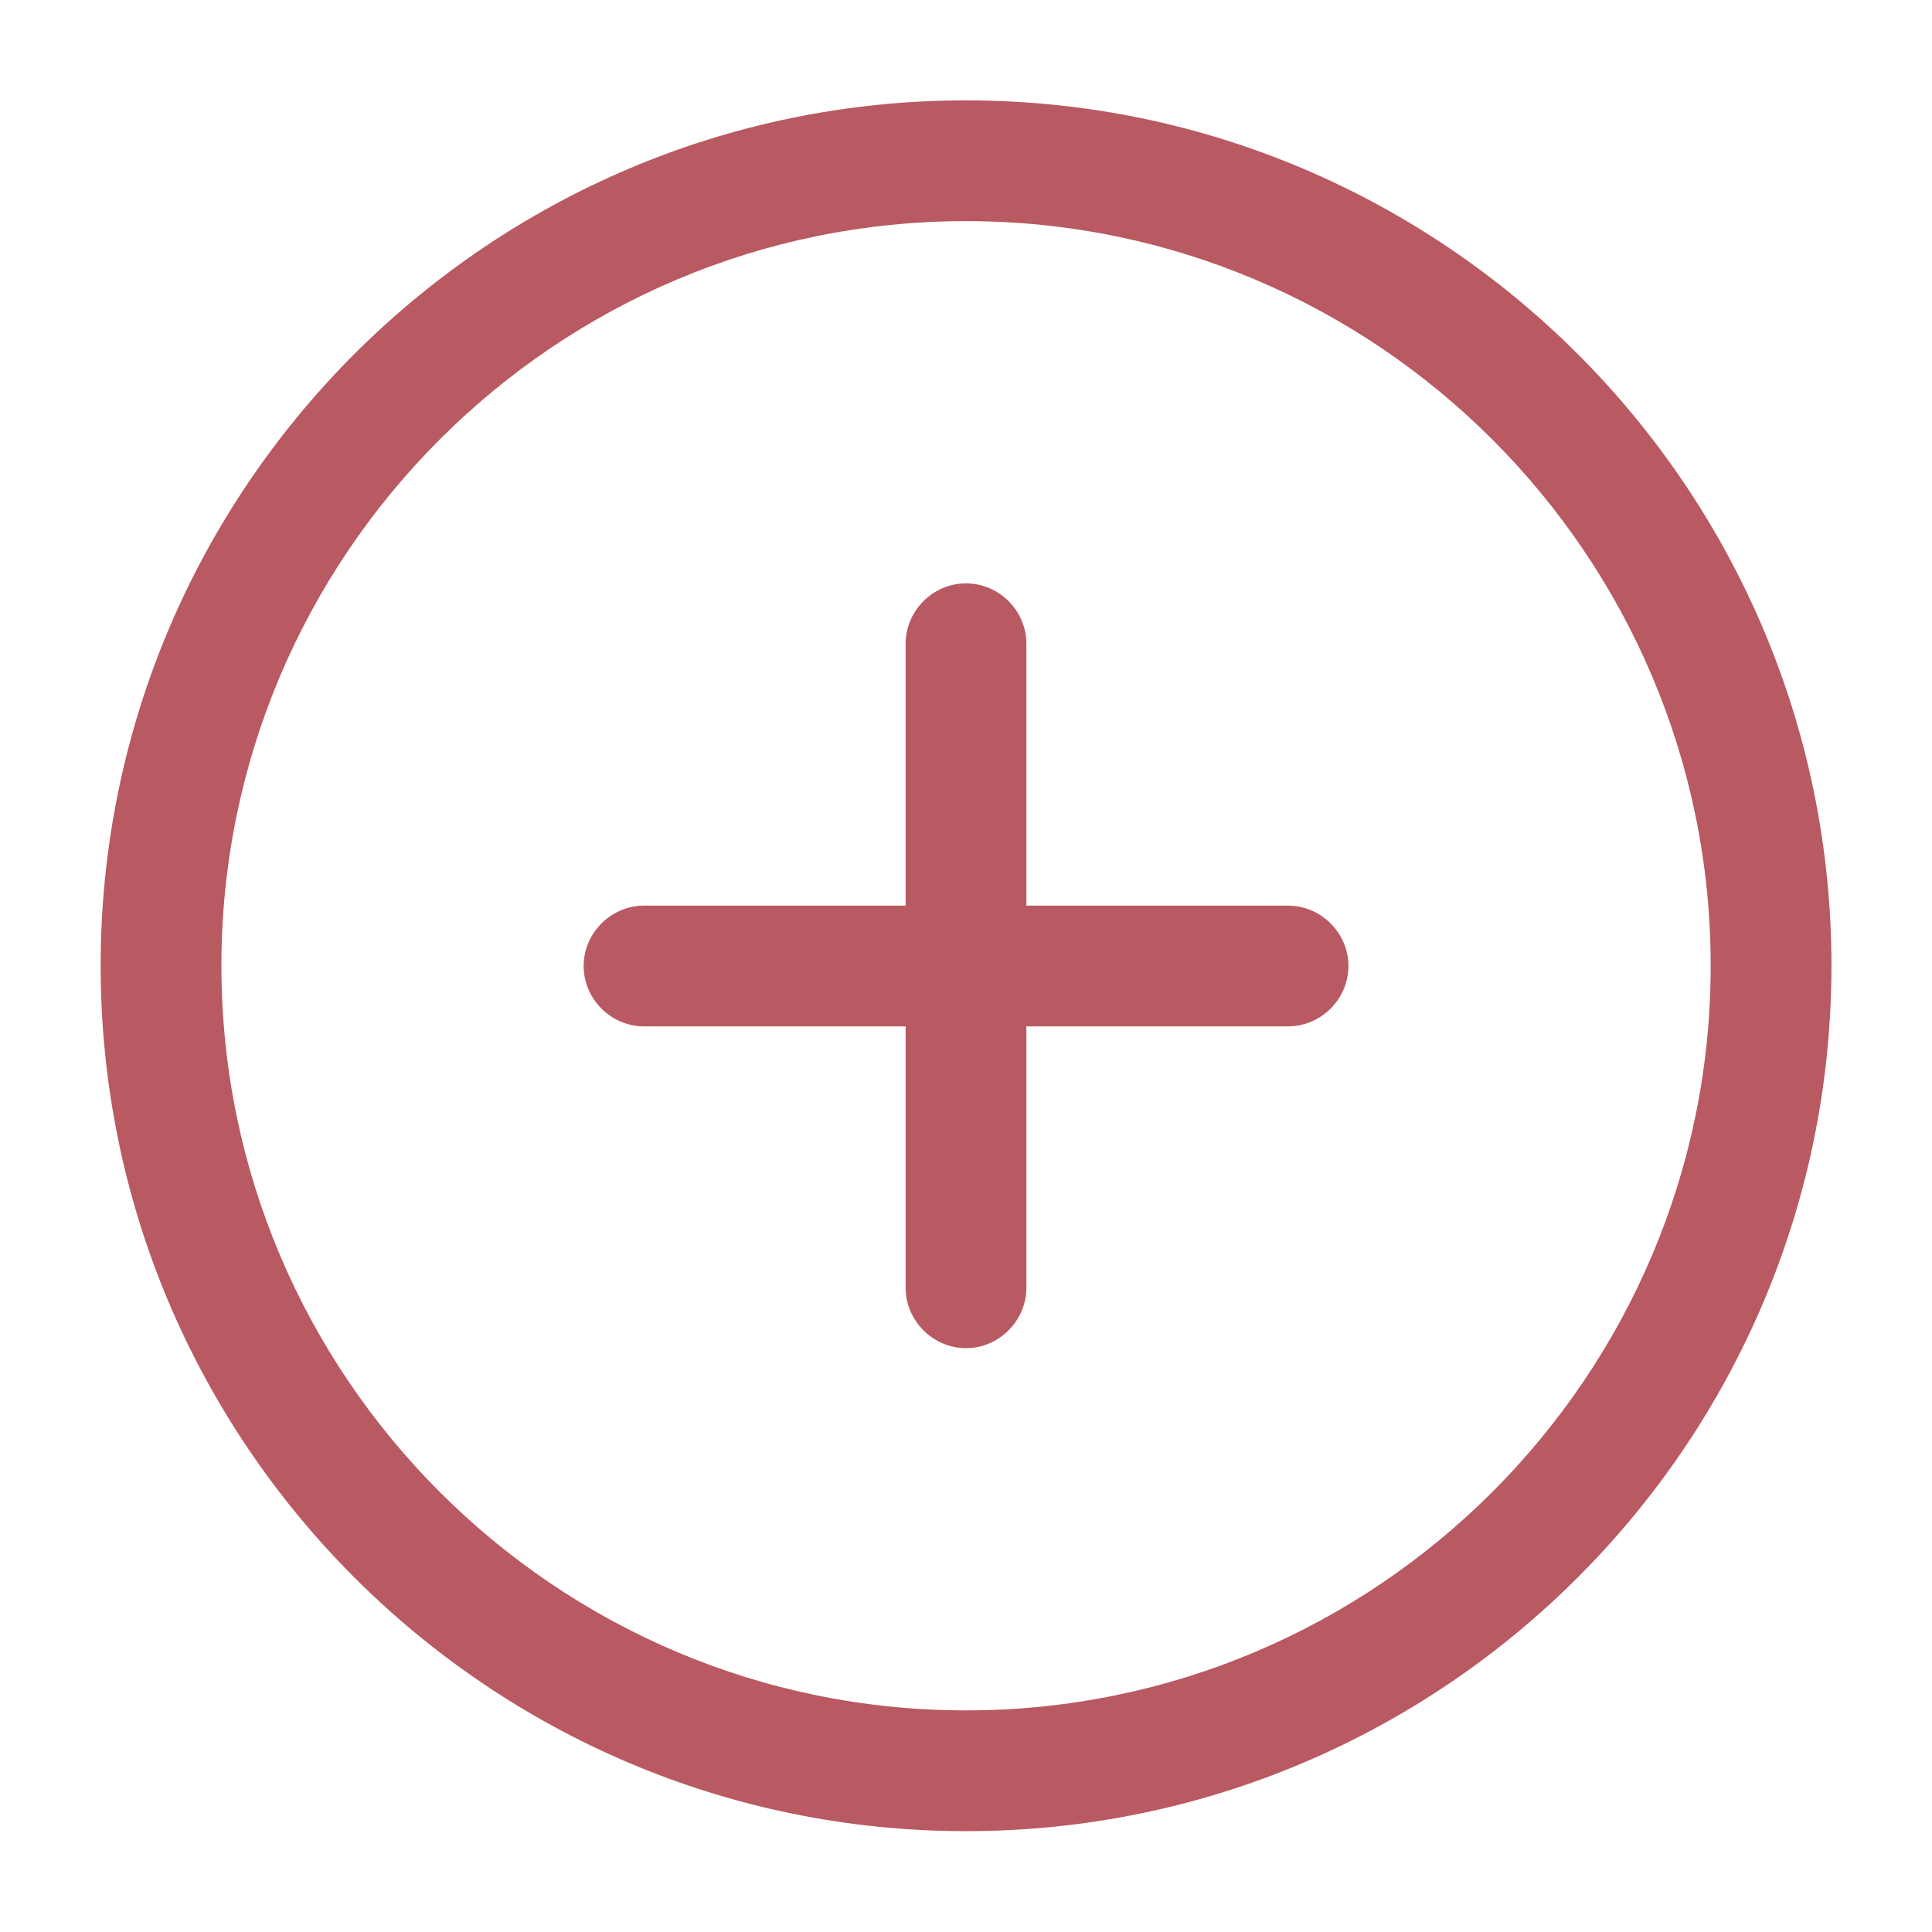 <svg width="20" height="20" viewBox="0 0 20 20" fill="none" xmlns="http://www.w3.org/2000/svg">
<path d="M10 18.956C5.059 18.956 1.042 14.939 1.042 9.997C1.042 5.056 5.059 1.039 10 1.039C14.942 1.039 18.959 5.056 18.959 9.997C18.959 14.939 14.942 18.956 10 18.956ZM10 2.289C5.75 2.289 2.292 5.747 2.292 9.997C2.292 14.247 5.75 17.706 10 17.706C14.25 17.706 17.709 14.247 17.709 9.997C17.709 5.747 14.25 2.289 10 2.289Z" fill="#B95962"/>
<path d="M13.334 10.625H6.667C6.325 10.625 6.042 10.342 6.042 10C6.042 9.658 6.325 9.375 6.667 9.375H13.334C13.675 9.375 13.959 9.658 13.959 10C13.959 10.342 13.675 10.625 13.334 10.625Z" fill="#B95962"/>
<path d="M10 13.956C9.658 13.956 9.375 13.672 9.375 13.331V6.664C9.375 6.322 9.658 6.039 10 6.039C10.342 6.039 10.625 6.322 10.625 6.664V13.331C10.625 13.672 10.342 13.956 10 13.956Z" fill="#B95962"/>
</svg>
